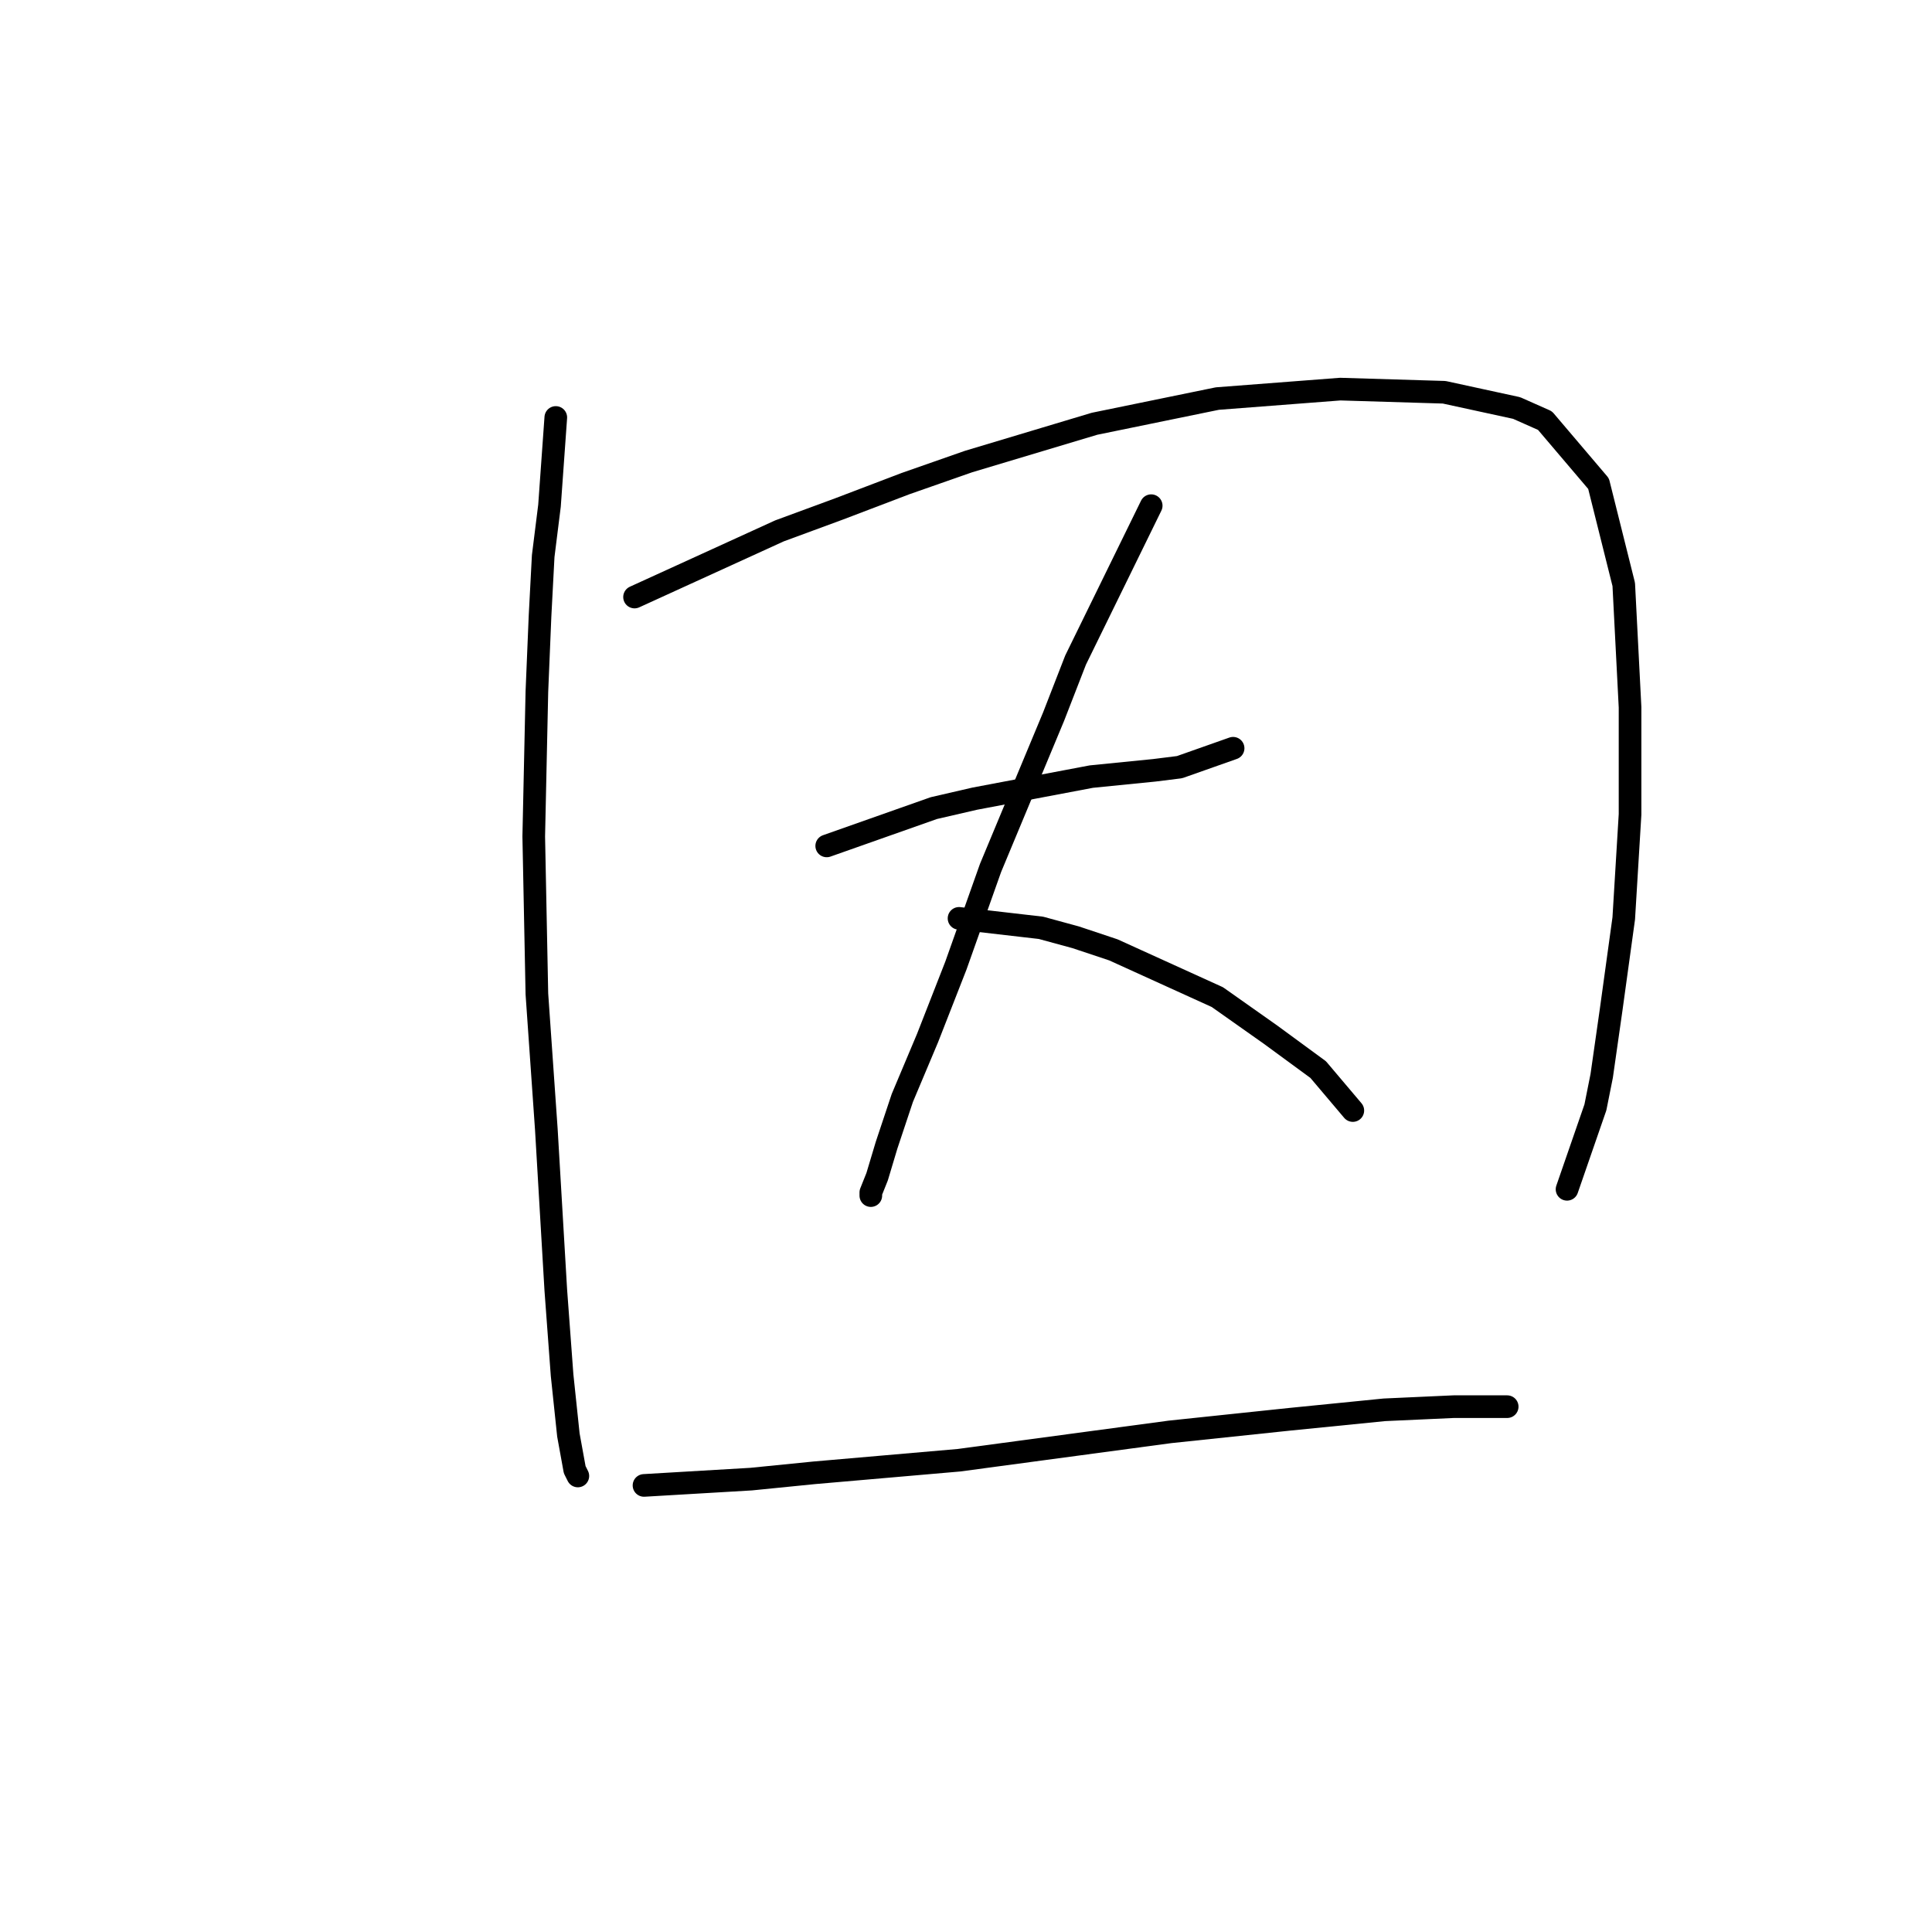 <?xml version="1.0" standalone="no"?>
    <svg width="256" height="256" xmlns="http://www.w3.org/2000/svg" version="1.1">
    <polyline stroke="black" stroke-width="3" stroke-linecap="round" fill="transparent" stroke-linejoin="round" points="73.646 55.317 72.811 67.005 71.976 73.684 71.558 81.615 71.141 91.633 70.724 110.835 71.141 131.707 72.393 149.656 73.646 170.945 74.48 182.216 75.315 190.147 76.15 194.739 76.568 195.574 76.568 195.574 " />
        <polyline stroke="black" stroke-width="3" stroke-linecap="round" fill="transparent" stroke-linejoin="round" points="84.081 79.11 103.283 70.344 111.214 67.422 119.98 64.083 128.329 61.161 145.026 56.152 161.306 52.812 177.586 51.56 191.361 51.977 200.962 54.064 204.719 55.734 211.816 64.083 215.155 77.441 215.99 93.72 215.99 107.913 215.155 121.688 213.485 133.794 212.233 142.56 211.398 146.734 207.641 157.588 207.641 157.588 " />
        <polyline stroke="black" stroke-width="3" stroke-linecap="round" fill="transparent" stroke-linejoin="round" points="109.545 112.087 123.737 107.078 129.164 105.826 144.609 102.904 152.958 102.069 156.297 101.652 163.393 99.147 163.393 99.147 " />
        <polyline stroke="black" stroke-width="3" stroke-linecap="round" fill="transparent" stroke-linejoin="round" points="152.54 67.005 142.522 87.459 139.6 94.973 131.251 115.01 126.659 127.95 122.903 137.551 119.563 145.482 117.476 151.743 116.224 155.918 115.389 158.005 115.389 158.422 115.389 158.005 115.389 158.005 " />
        <polyline stroke="black" stroke-width="3" stroke-linecap="round" fill="transparent" stroke-linejoin="round" points="127.077 121.688 137.93 122.941 142.522 124.193 147.531 125.863 161.306 132.124 168.403 137.133 174.664 141.725 179.256 147.152 179.256 147.152 " />
        <polyline stroke="black" stroke-width="3" stroke-linecap="round" fill="transparent" stroke-linejoin="round" points="85.334 196.826 99.526 195.991 107.875 195.156 117.476 194.322 127.077 193.487 155.045 189.73 170.907 188.06 183.43 186.808 192.614 186.39 199.71 186.39 199.71 186.39 " />
        </svg>